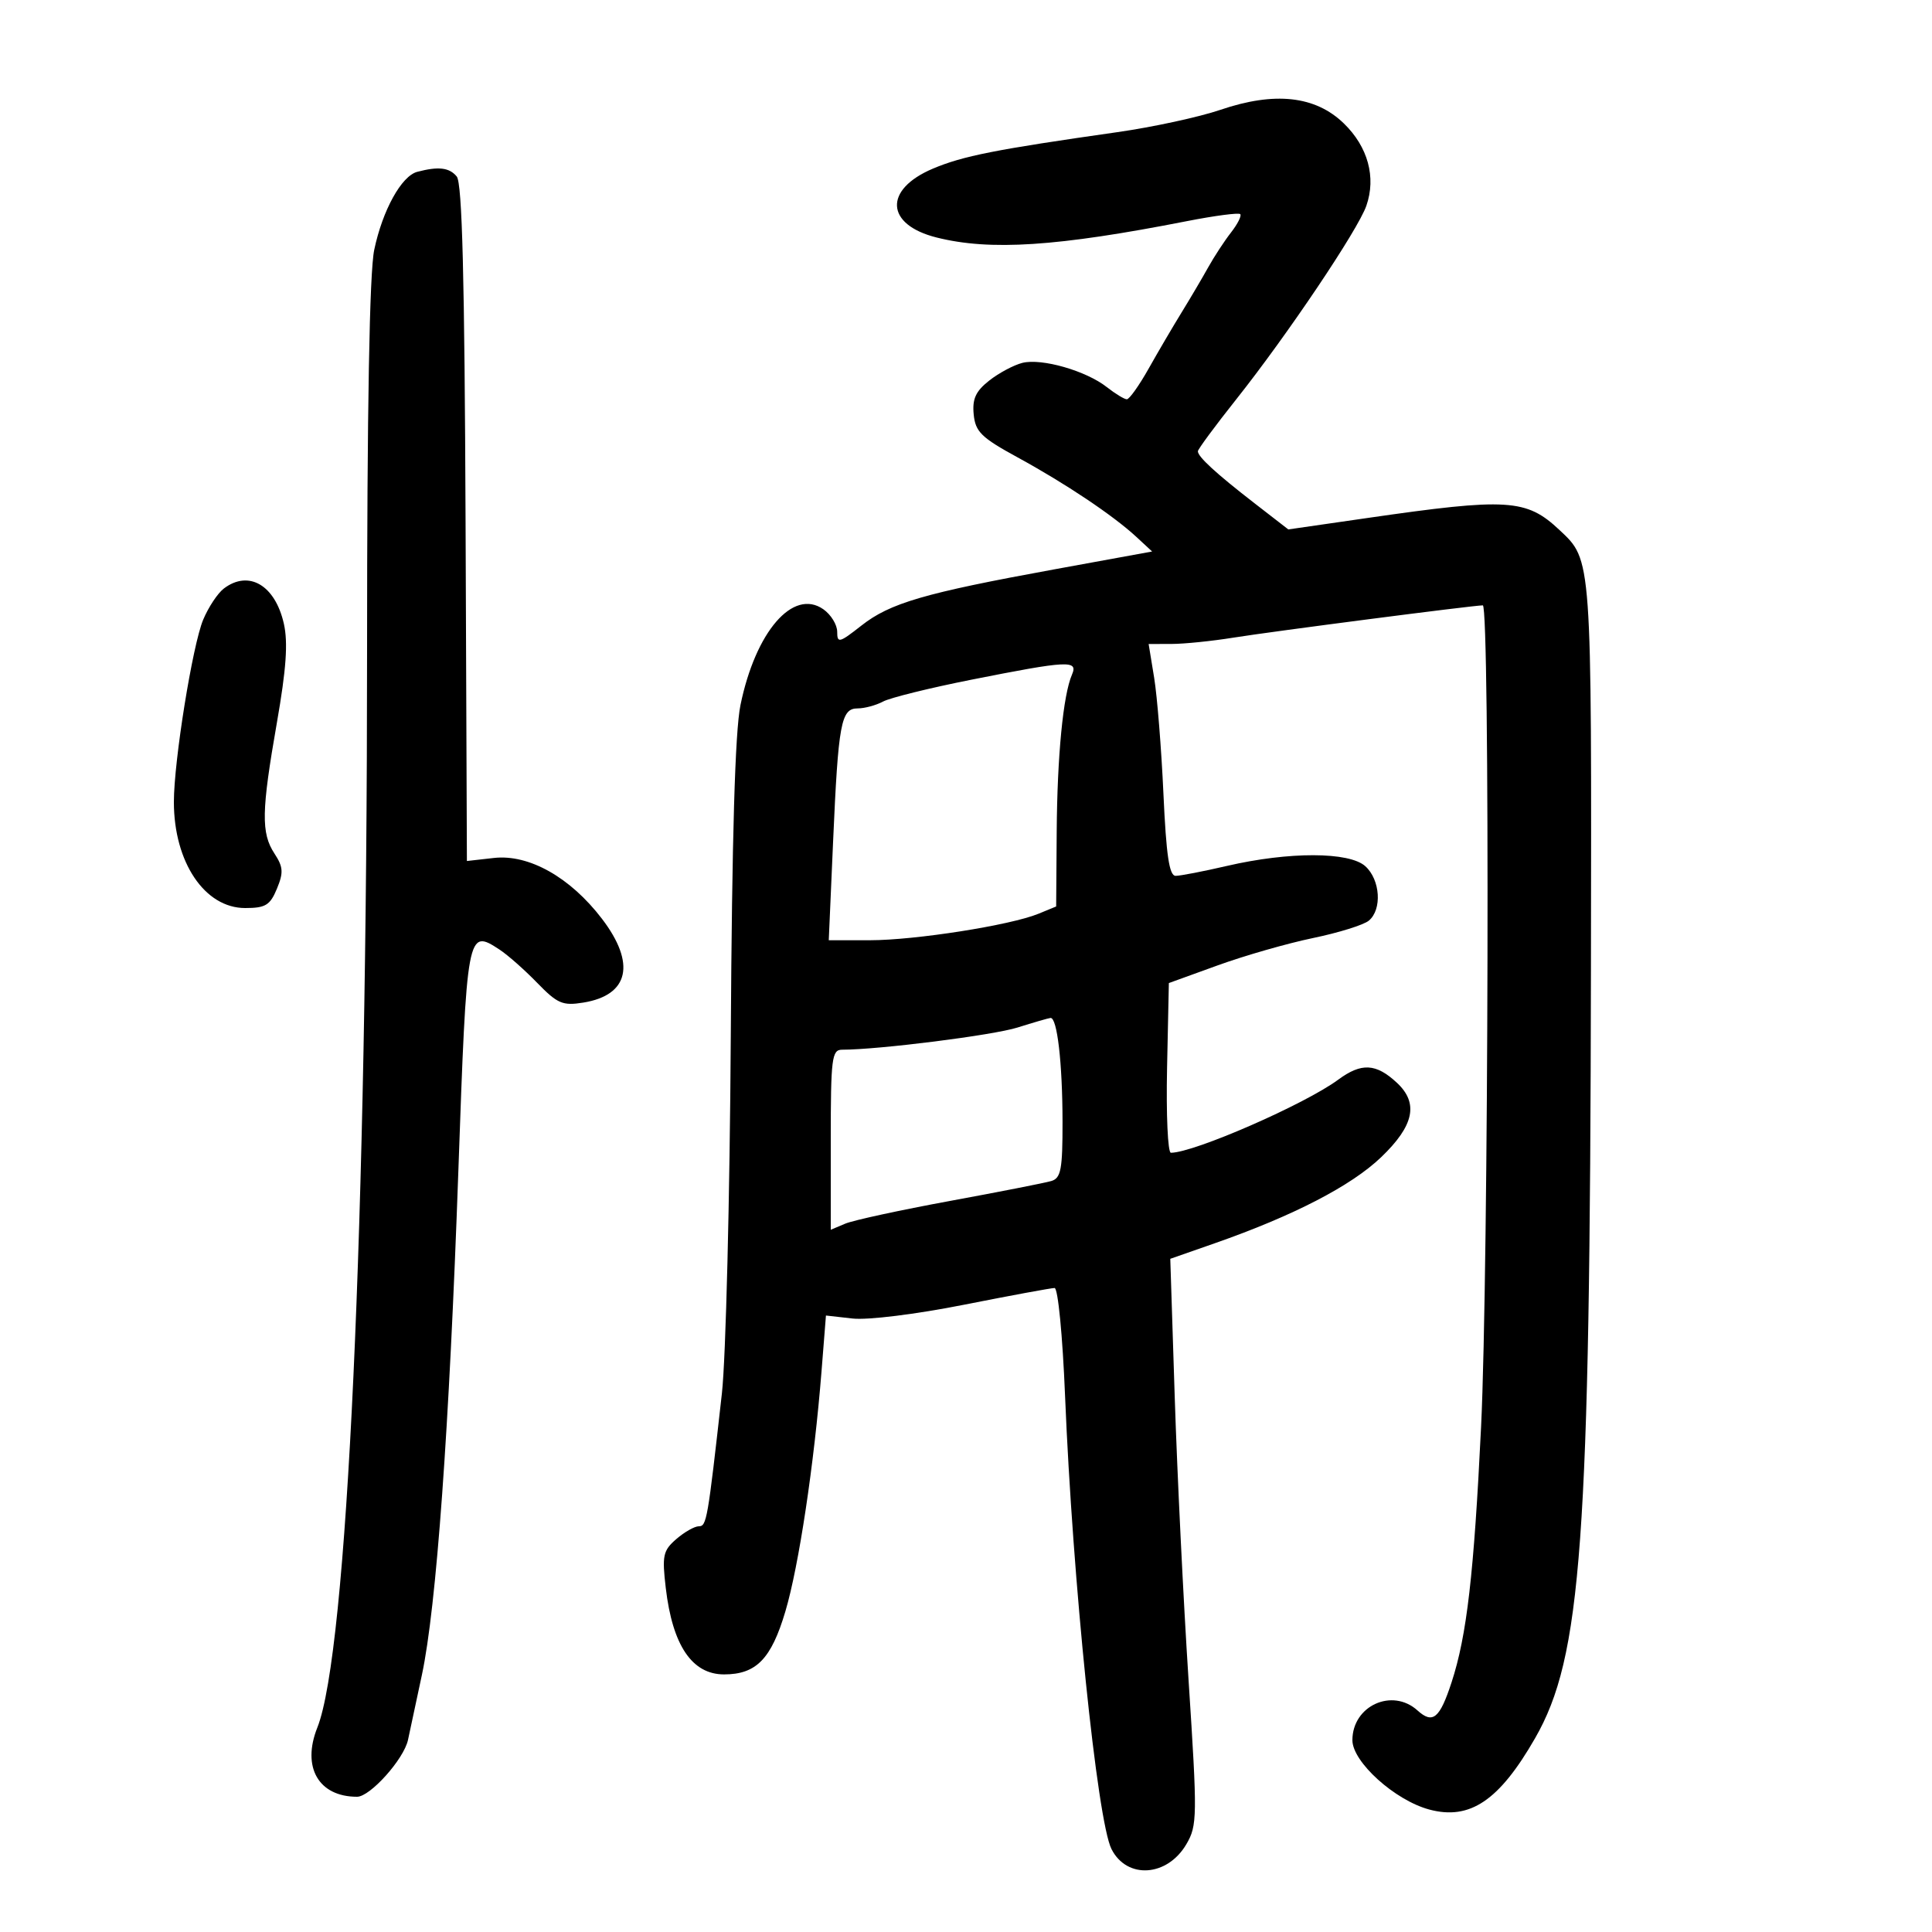 <svg xmlns="http://www.w3.org/2000/svg" width="300" height="300" viewBox="0 0 300 300" version="1.1">
	<path d="M 189.500 17.055 C 186.200 18.178, 179 19.738, 173.500 20.521 C 154.613 23.209, 149.491 24.223, 144.845 26.192 C 137.194 29.434, 137.482 34.877, 145.410 36.873 C 153.746 38.972, 164.139 38.294, 184.318 34.336 C 188.618 33.493, 192.337 33.004, 192.582 33.249 C 192.827 33.494, 192.185 34.776, 191.155 36.097 C 190.125 37.419, 188.532 39.850, 187.615 41.500 C 186.698 43.150, 184.840 46.300, 183.487 48.500 C 182.133 50.700, 179.823 54.638, 178.354 57.250 C 176.884 59.862, 175.364 62, 174.976 62 C 174.588 62, 173.188 61.149, 171.866 60.109 C 168.642 57.573, 161.749 55.595, 158.753 56.347 C 157.418 56.682, 155.102 57.918, 153.608 59.094 C 151.507 60.746, 150.960 61.939, 151.195 64.350 C 151.459 67.049, 152.375 67.946, 158.003 71.017 C 165.427 75.066, 172.876 80.053, 176.452 83.368 L 178.901 85.637 163.700 88.411 C 143.489 92.100, 138.215 93.638, 133.750 97.147 C 130.326 99.838, 130 99.921, 130 98.104 C 130 97.009, 129.033 95.436, 127.851 94.608 C 123.154 91.318, 117.316 98.070, 114.976 109.500 C 114.139 113.592, 113.661 129.969, 113.475 161 C 113.324 186.025, 112.705 210.929, 112.098 216.343 C 109.887 236.077, 109.727 237, 108.515 237 C 107.850 237, 106.275 237.895, 105.014 238.988 C 102.953 240.776, 102.788 241.542, 103.382 246.593 C 104.430 255.508, 107.462 260, 112.432 260 C 117.430 260, 119.766 257.598, 121.957 250.204 C 124.048 243.150, 126.424 227.357, 127.570 212.887 L 128.253 204.274 132.390 204.740 C 134.737 205.005, 142.212 204.081, 149.667 202.603 C 156.894 201.172, 163.233 200, 163.753 200 C 164.283 200, 165 207.370, 165.382 216.750 C 166.552 245.411, 170.377 282.747, 172.592 287.123 C 174.984 291.847, 181.258 291.434, 184.223 286.358 C 185.922 283.450, 185.939 282.117, 184.560 260.895 C 183.760 248.578, 182.793 228.818, 182.413 216.984 L 181.721 195.468 188.610 193.060 C 200.838 188.785, 209.818 184.141, 214.462 179.691 C 219.577 174.790, 220.316 171.304, 216.912 168.133 C 213.670 165.112, 211.399 164.992, 207.800 167.650 C 202.621 171.475, 185.393 179, 181.814 179 C 181.335 179, 181.068 173.071, 181.221 165.825 L 181.500 152.649 189.092 149.899 C 193.267 148.386, 199.926 146.477, 203.889 145.657 C 207.853 144.837, 211.749 143.623, 212.548 142.960 C 214.632 141.231, 214.337 136.615, 212.008 134.507 C 209.509 132.246, 200.149 132.226, 190.507 134.462 C 186.860 135.308, 183.282 136, 182.556 136 C 181.563 136, 181.093 132.850, 180.657 123.250 C 180.338 116.237, 179.690 108.138, 179.218 105.250 L 178.359 100 181.929 99.992 C 183.893 99.988, 188.200 99.549, 191.500 99.017 C 197.419 98.063, 228.794 94, 230.250 94 C 231.372 94, 231.154 197.415, 229.982 221.546 C 228.868 244.463, 227.766 253.997, 225.397 261.238 C 223.559 266.857, 222.481 267.745, 220.108 265.598 C 216.186 262.049, 210 264.873, 210 270.212 C 210 273.593, 216.590 279.543, 221.927 280.980 C 228.237 282.679, 232.793 279.612, 238.364 269.914 C 245.601 257.315, 246.895 239.490, 247.041 150.449 C 247.146 86.242, 247.203 87.039, 242.153 82.296 C 237.008 77.463, 234.130 77.284, 212.274 80.442 L 200.048 82.209 194.774 78.124 C 188.827 73.519, 185.997 70.921, 186.006 70.075 C 186.009 69.759, 188.692 66.125, 191.968 62 C 199.882 52.034, 210.857 35.708, 212.164 31.958 C 213.710 27.523, 212.418 22.798, 208.665 19.160 C 204.248 14.879, 197.931 14.185, 189.500 17.055 M 64.791 26.681 C 62.335 27.327, 59.394 32.662, 58.109 38.799 C 57.372 42.322, 56.999 63.272, 56.998 101.299 C 56.996 190.101, 53.920 256.610, 49.278 268.250 C 46.825 274.402, 49.463 279, 55.446 279 C 57.481 279, 62.714 273.157, 63.354 270.172 C 63.669 268.702, 64.639 264.167, 65.509 260.093 C 67.762 249.550, 69.760 221.934, 71.175 181.781 C 72.490 144.451, 72.544 144.161, 77.570 147.454 C 78.829 148.279, 81.457 150.599, 83.410 152.611 C 86.565 155.859, 87.367 156.202, 90.587 155.680 C 97.681 154.528, 98.773 149.610, 93.475 142.672 C 88.558 136.231, 82.133 132.613, 76.700 133.223 L 72.500 133.696 72.294 81.253 C 72.143 43.047, 71.771 28.429, 70.921 27.405 C 69.765 26.012, 68.088 25.814, 64.791 26.681 M 34.761 91.384 C 33.804 92.111, 32.360 94.288, 31.552 96.222 C 29.893 100.191, 27 118.183, 27 124.527 C 27 133.880, 31.783 141, 38.066 141 C 41.223 141, 41.937 140.567, 42.998 138.006 C 44.040 135.488, 43.980 134.619, 42.619 132.541 C 40.526 129.348, 40.590 125.962, 43.001 112.185 C 44.446 103.923, 44.738 99.787, 44.080 96.860 C 42.733 90.863, 38.625 88.450, 34.761 91.384 M 150.806 105.549 C 144.374 106.826, 138.216 108.349, 137.122 108.935 C 136.027 109.521, 134.254 110, 133.182 110 C 130.588 110, 130.171 112.264, 129.359 130.750 L 128.690 146 135.095 145.999 C 142.122 145.997, 156.912 143.673, 161.250 141.888 L 164 140.757 164.084 129.129 C 164.170 117.325, 165.085 107.923, 166.457 104.750 C 167.439 102.479, 165.879 102.558, 150.806 105.549 M 158 159.553 C 154.191 160.755, 136.466 162.996, 130.750 162.999 C 129.167 163, 129 164.333, 129 176.979 L 129 190.957 131.250 190.008 C 132.488 189.486, 139.800 187.901, 147.500 186.484 C 155.200 185.068, 162.287 183.674, 163.250 183.387 C 164.743 182.942, 164.998 181.592, 164.989 174.183 C 164.977 165.029, 164.157 157.955, 163.119 158.067 C 162.779 158.104, 160.475 158.773, 158 159.553" stroke="none" fill="black" fill-rule="evenodd"/>
</svg>